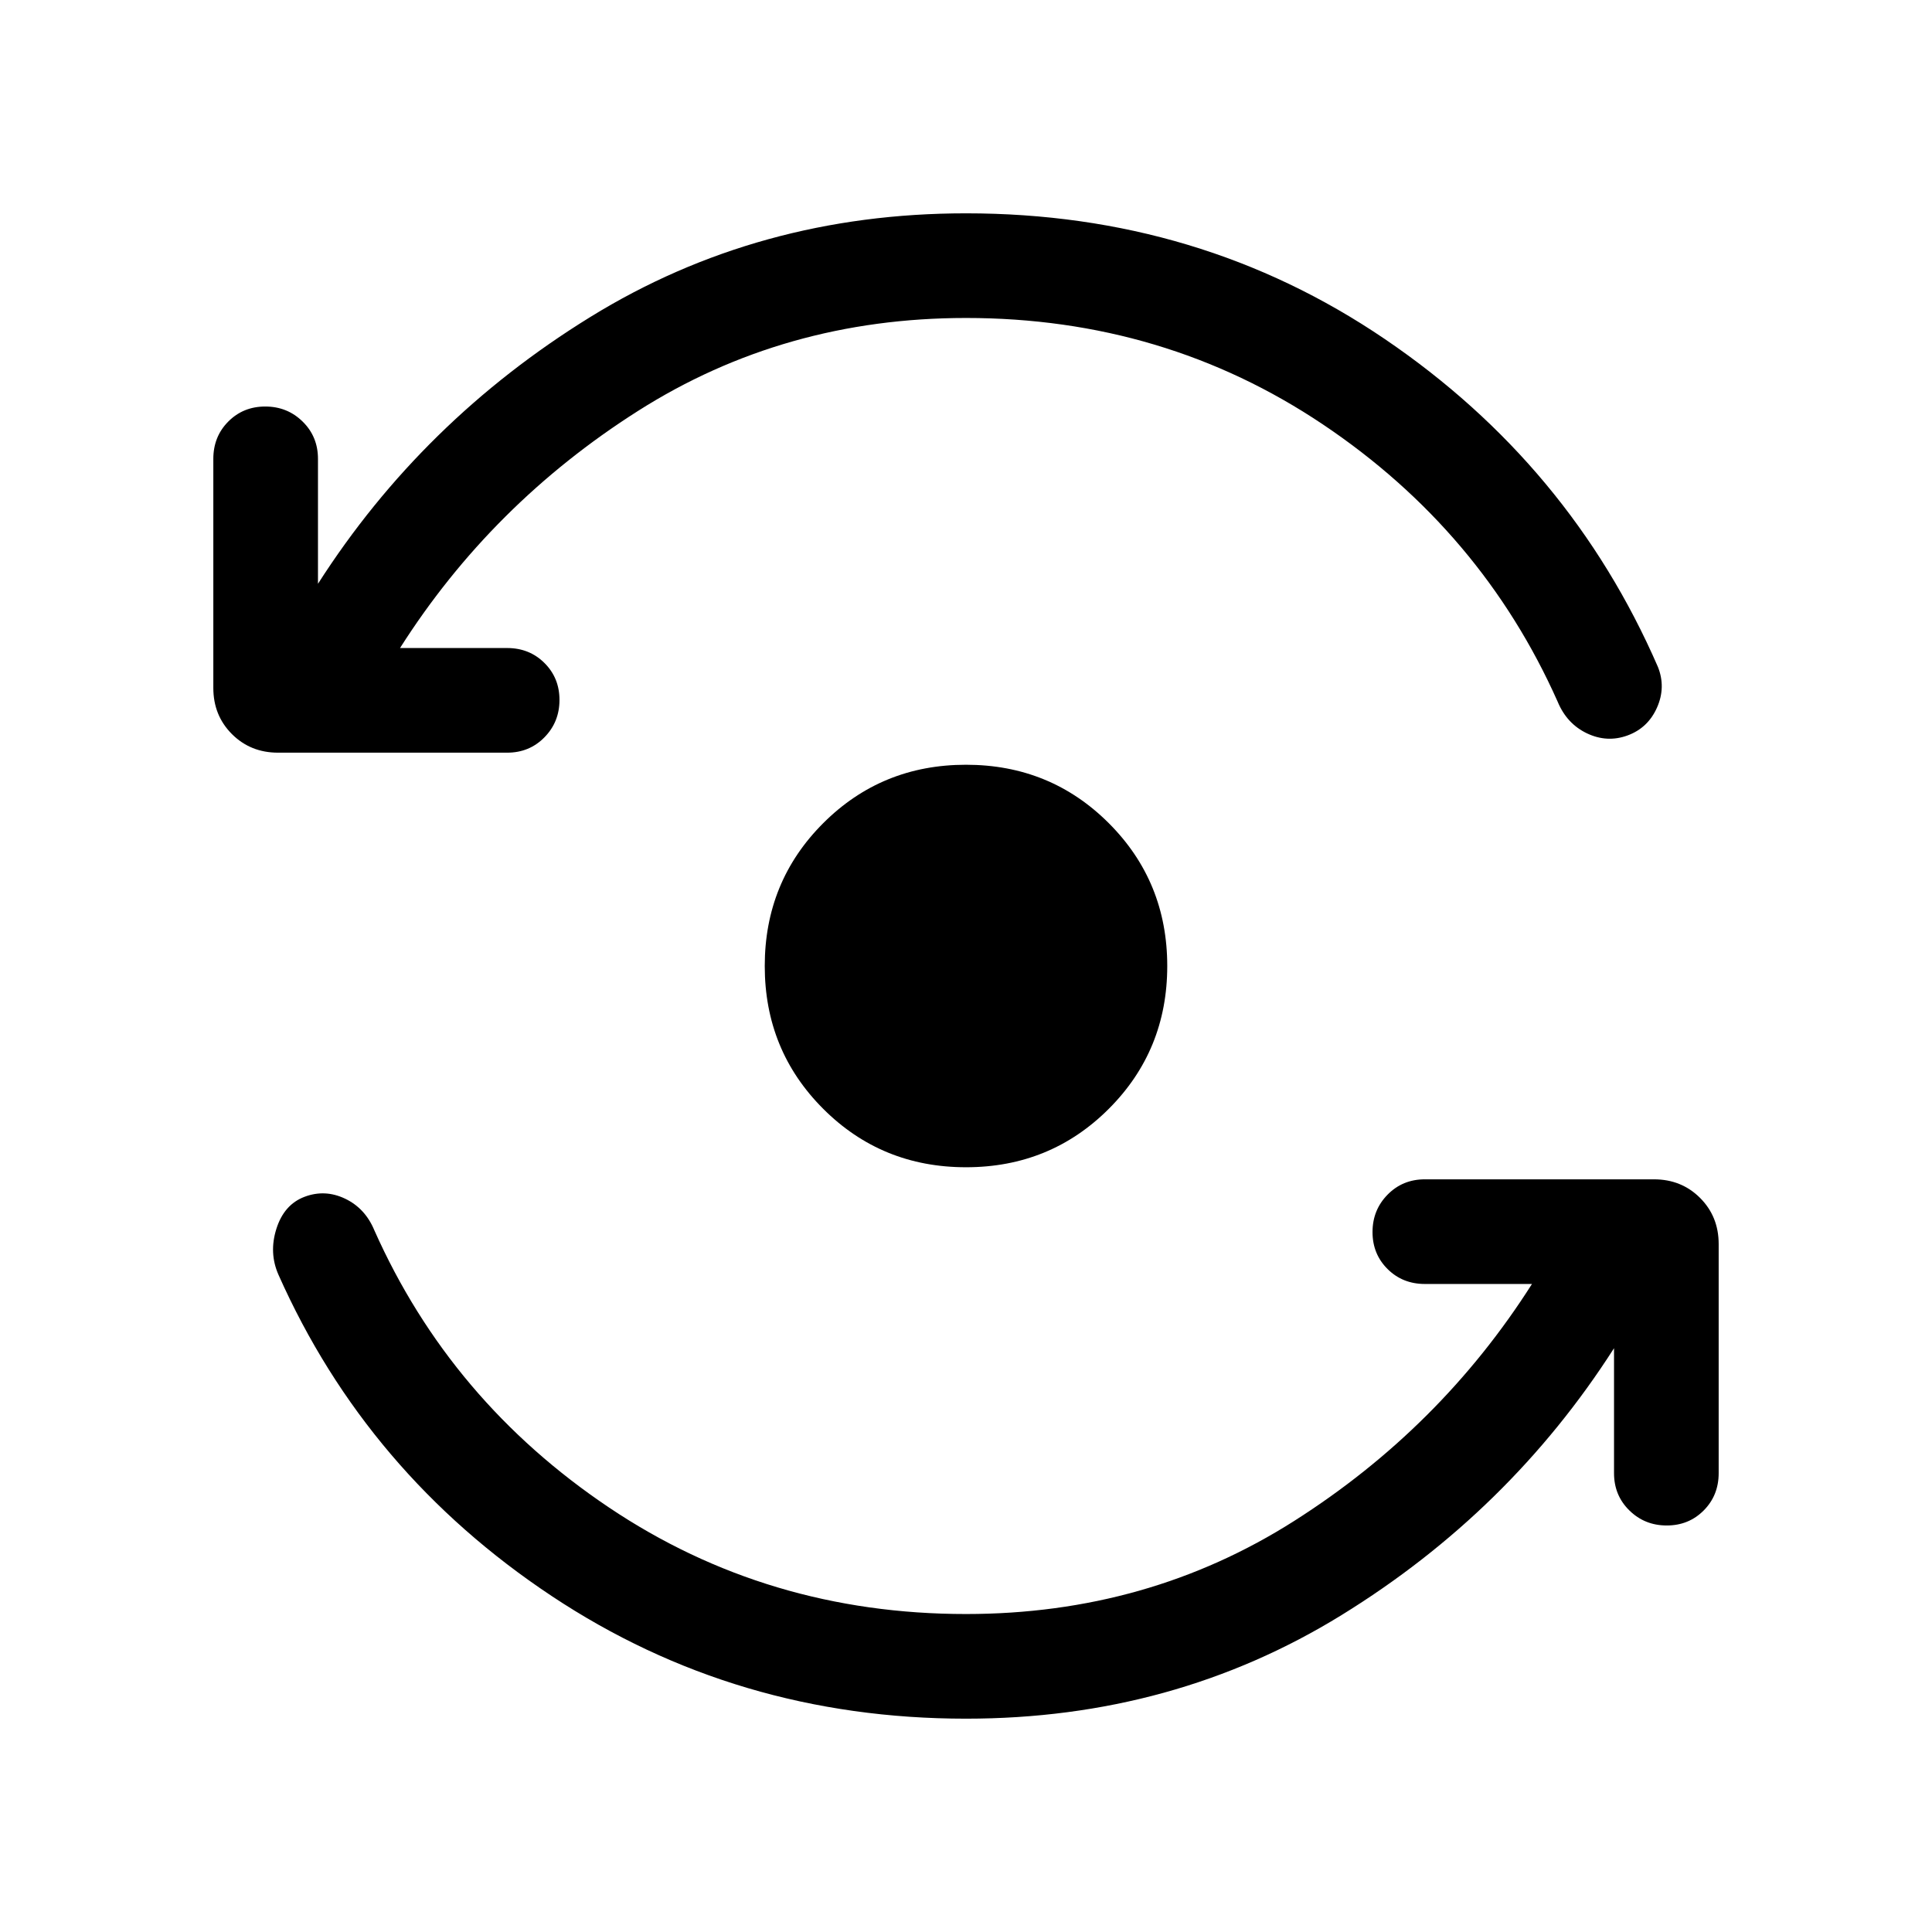<svg viewBox="0 -960 960 960"><path d="M480-106q-114.16 0-205.96-61-91.81-61-135.65-159.54-4.85-10.92-1.04-22.92 3.8-12 13.96-15.85 10.15-3.84 20.15.92 9.99 4.76 14.54 15.7 37.77 84.84 116.62 137.77Q381.48-158 480-158q90.31 0 163.04-46.23Q715.77-250.46 761.23-322H708q-11.05 0-18.52-7.42-7.48-7.42-7.48-18.38 0-10.97 7.48-18.58Q696.95-374 708-374h113.85q13.66 0 22.91 9.24 9.24 9.25 9.24 22.91V-228q0 11.05-7.42 18.52-7.42 7.48-18.38 7.48-10.97 0-18.58-7.48Q802-216.95 802-228v-62.08Q750.15-209 666.65-157.5 583.15-106 480-106Zm0-696q-90.31 0-163.04 46.23Q244.23-709.54 198.77-638H252q11.05 0 18.52 7.42 7.48 7.42 7.48 18.38 0 10.97-7.48 18.58Q263.05-586 252-586H138.15q-13.66 0-22.91-9.24-9.24-9.25-9.24-22.91V-732q0-11.05 7.42-18.52 7.42-7.48 18.38-7.48 10.97 0 18.58 7.48Q158-743.05 158-732v62.08Q209.85-751 293.35-802.5 376.85-854 480-854q116.15 0 208.15 62.5t135.64 162.84q4.06 10.12-.44 20.26-4.5 10.14-14.66 13.85-10.15 3.7-20.15-1.06-9.99-4.76-14.54-15.7-37.77-84.84-116.62-137.77Q578.52-802 480-802Zm0 422q-41.92 0-70.96-29.04Q380-438.08 380-480q0-41.92 29.04-70.96Q438.08-580 480-580q41.92 0 70.96 29.04Q580-521.92 580-480q0 41.92-29.04 70.96Q521.92-380 480-380Z"/></svg>